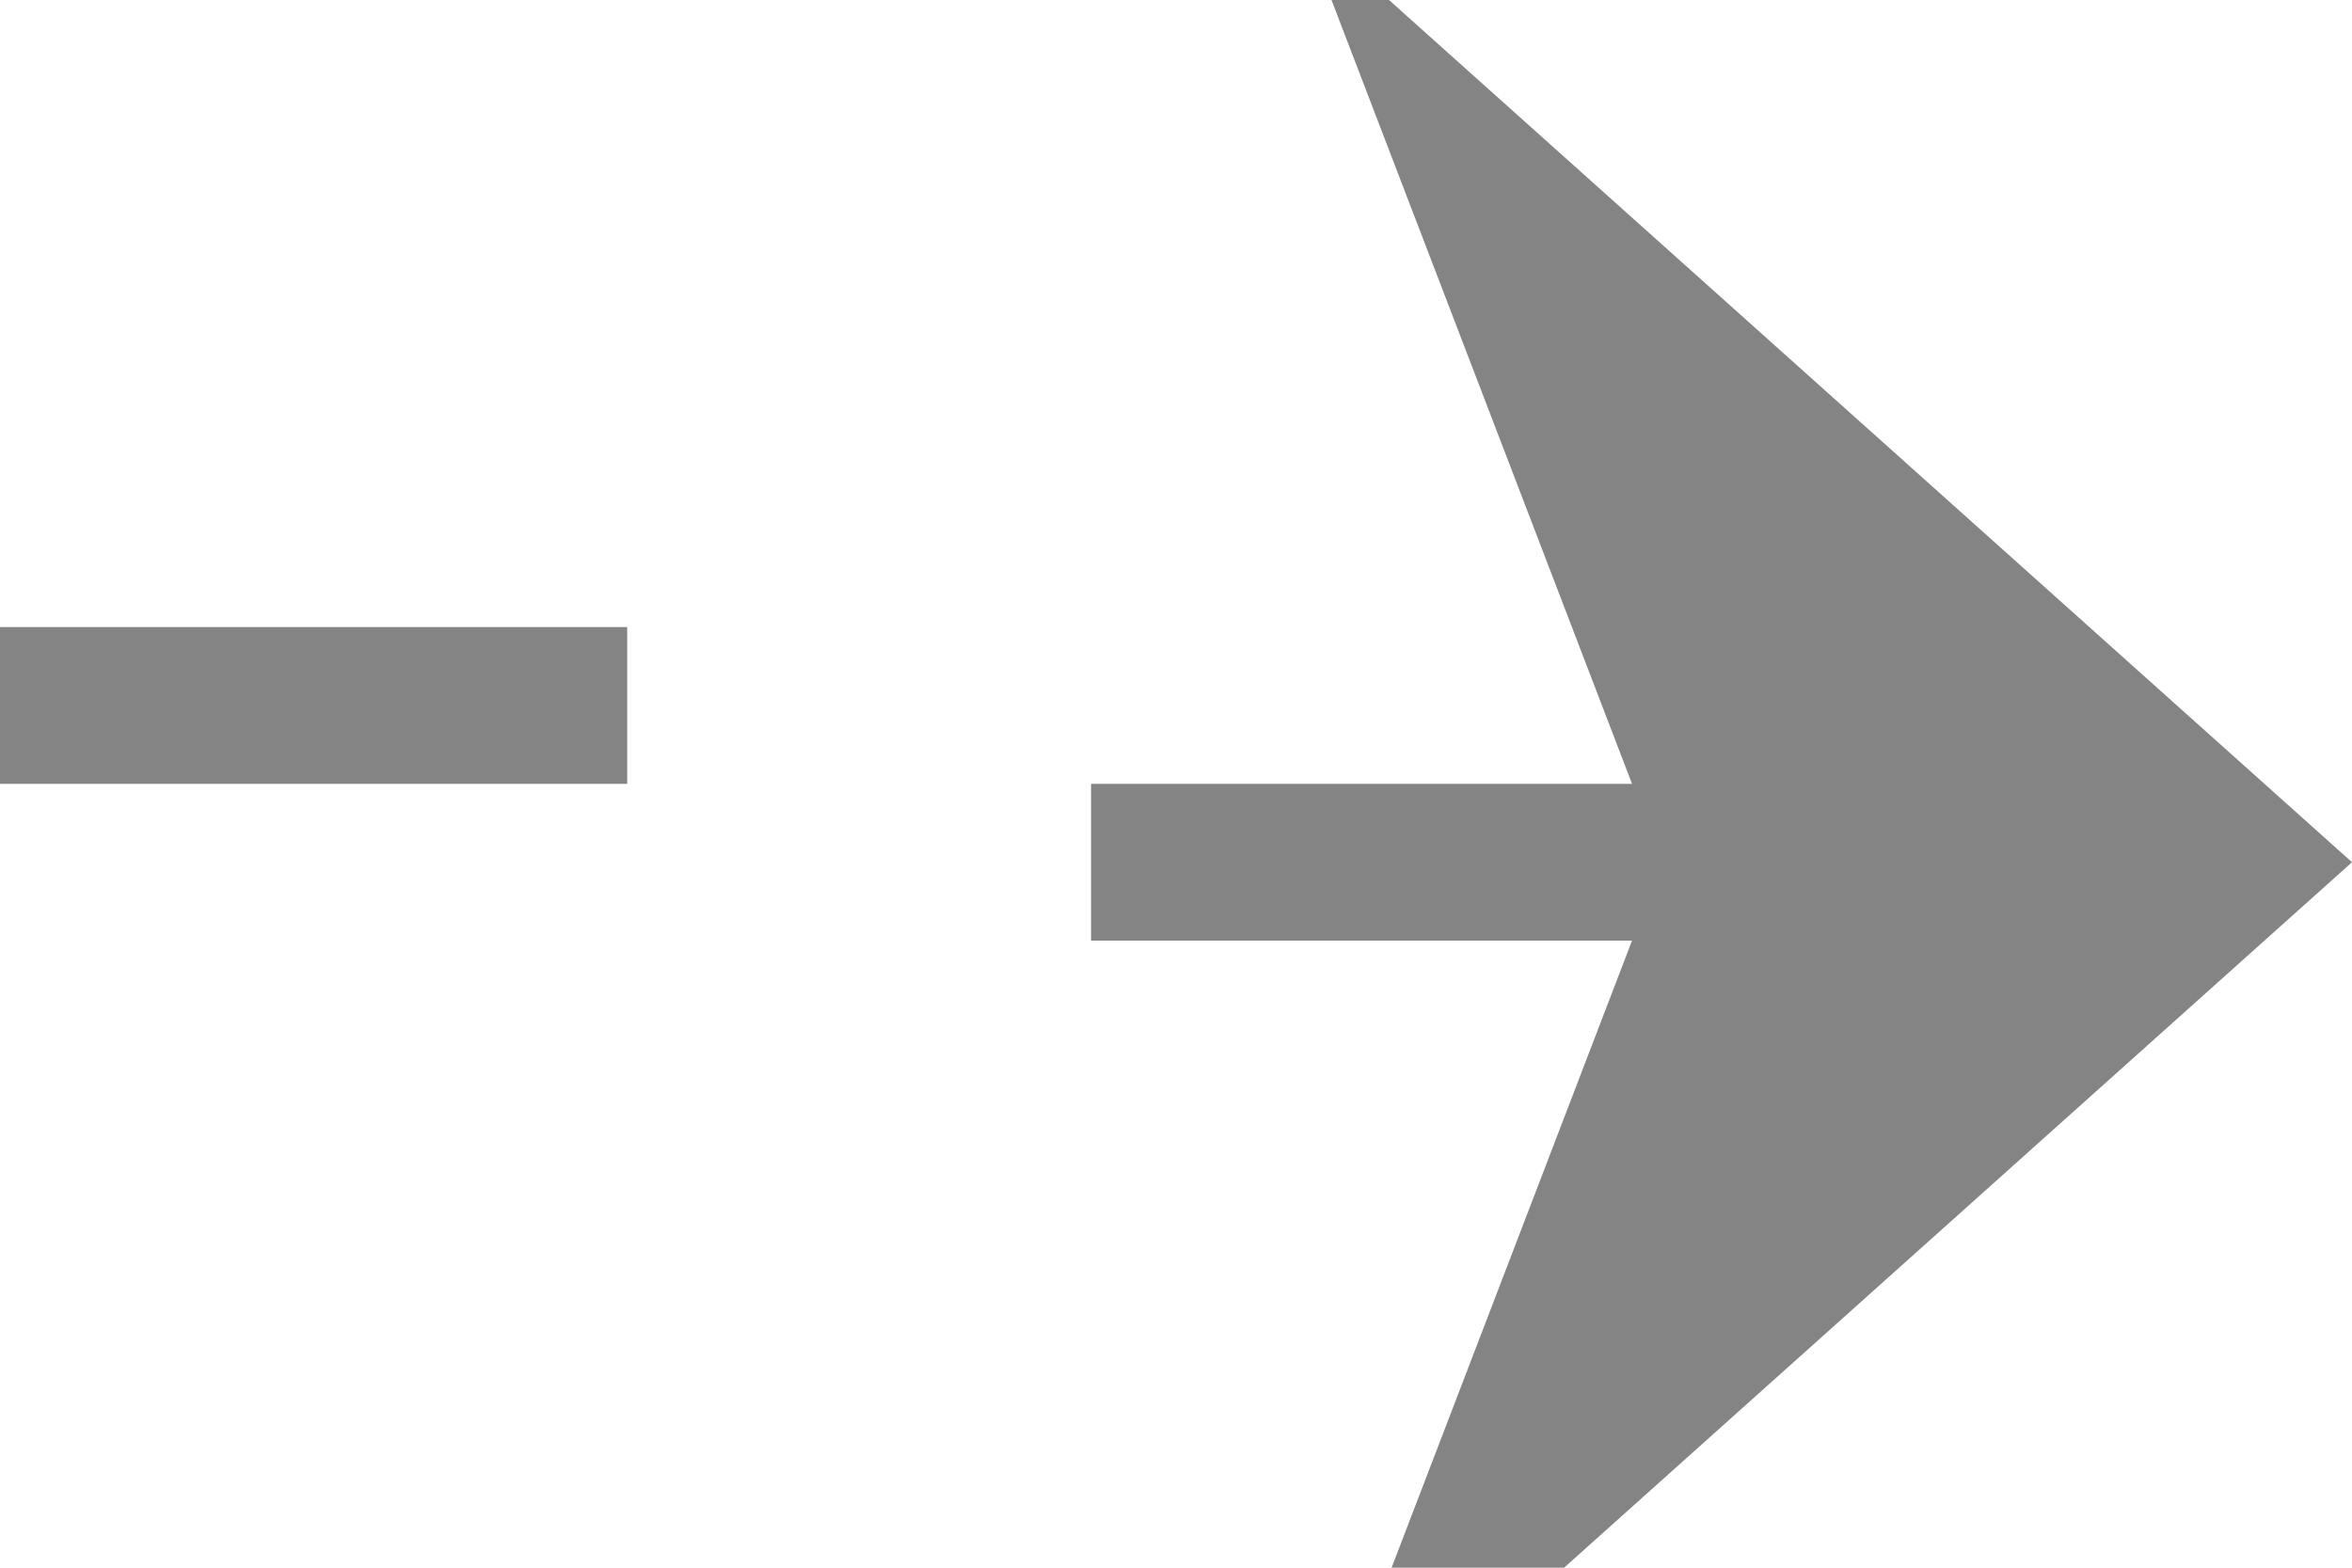 ﻿<?xml version="1.0" encoding="utf-8"?>
<svg version="1.1" xmlns:xlink="http://www.w3.org/1999/xlink" width="15px" height="10px" preserveAspectRatio="xMinYMid meet" viewBox="465 1361  15 8" xmlns="http://www.w3.org/2000/svg">
  <path d="M 395 1364.5  L 469.5 1364.5  A 0.5 0.5 0 0 1 470.5 1365 A 0.5 0.5 0 0 0 471 1365.5 L 479 1365.5  " stroke-width="1" stroke-dasharray="9,4" stroke="#848484" fill="none" />
  <path d="M 397 1361.5  A 3 3 0 0 0 394 1364.5 A 3 3 0 0 0 397 1367.5 A 3 3 0 0 0 400 1364.5 A 3 3 0 0 0 397 1361.5 Z M 473.3 1371.5  L 480 1365.5  L 473.3 1359.5  L 475.6 1365.5  L 473.3 1371.5  Z " fill-rule="nonzero" fill="#848484" stroke="none" />
</svg>